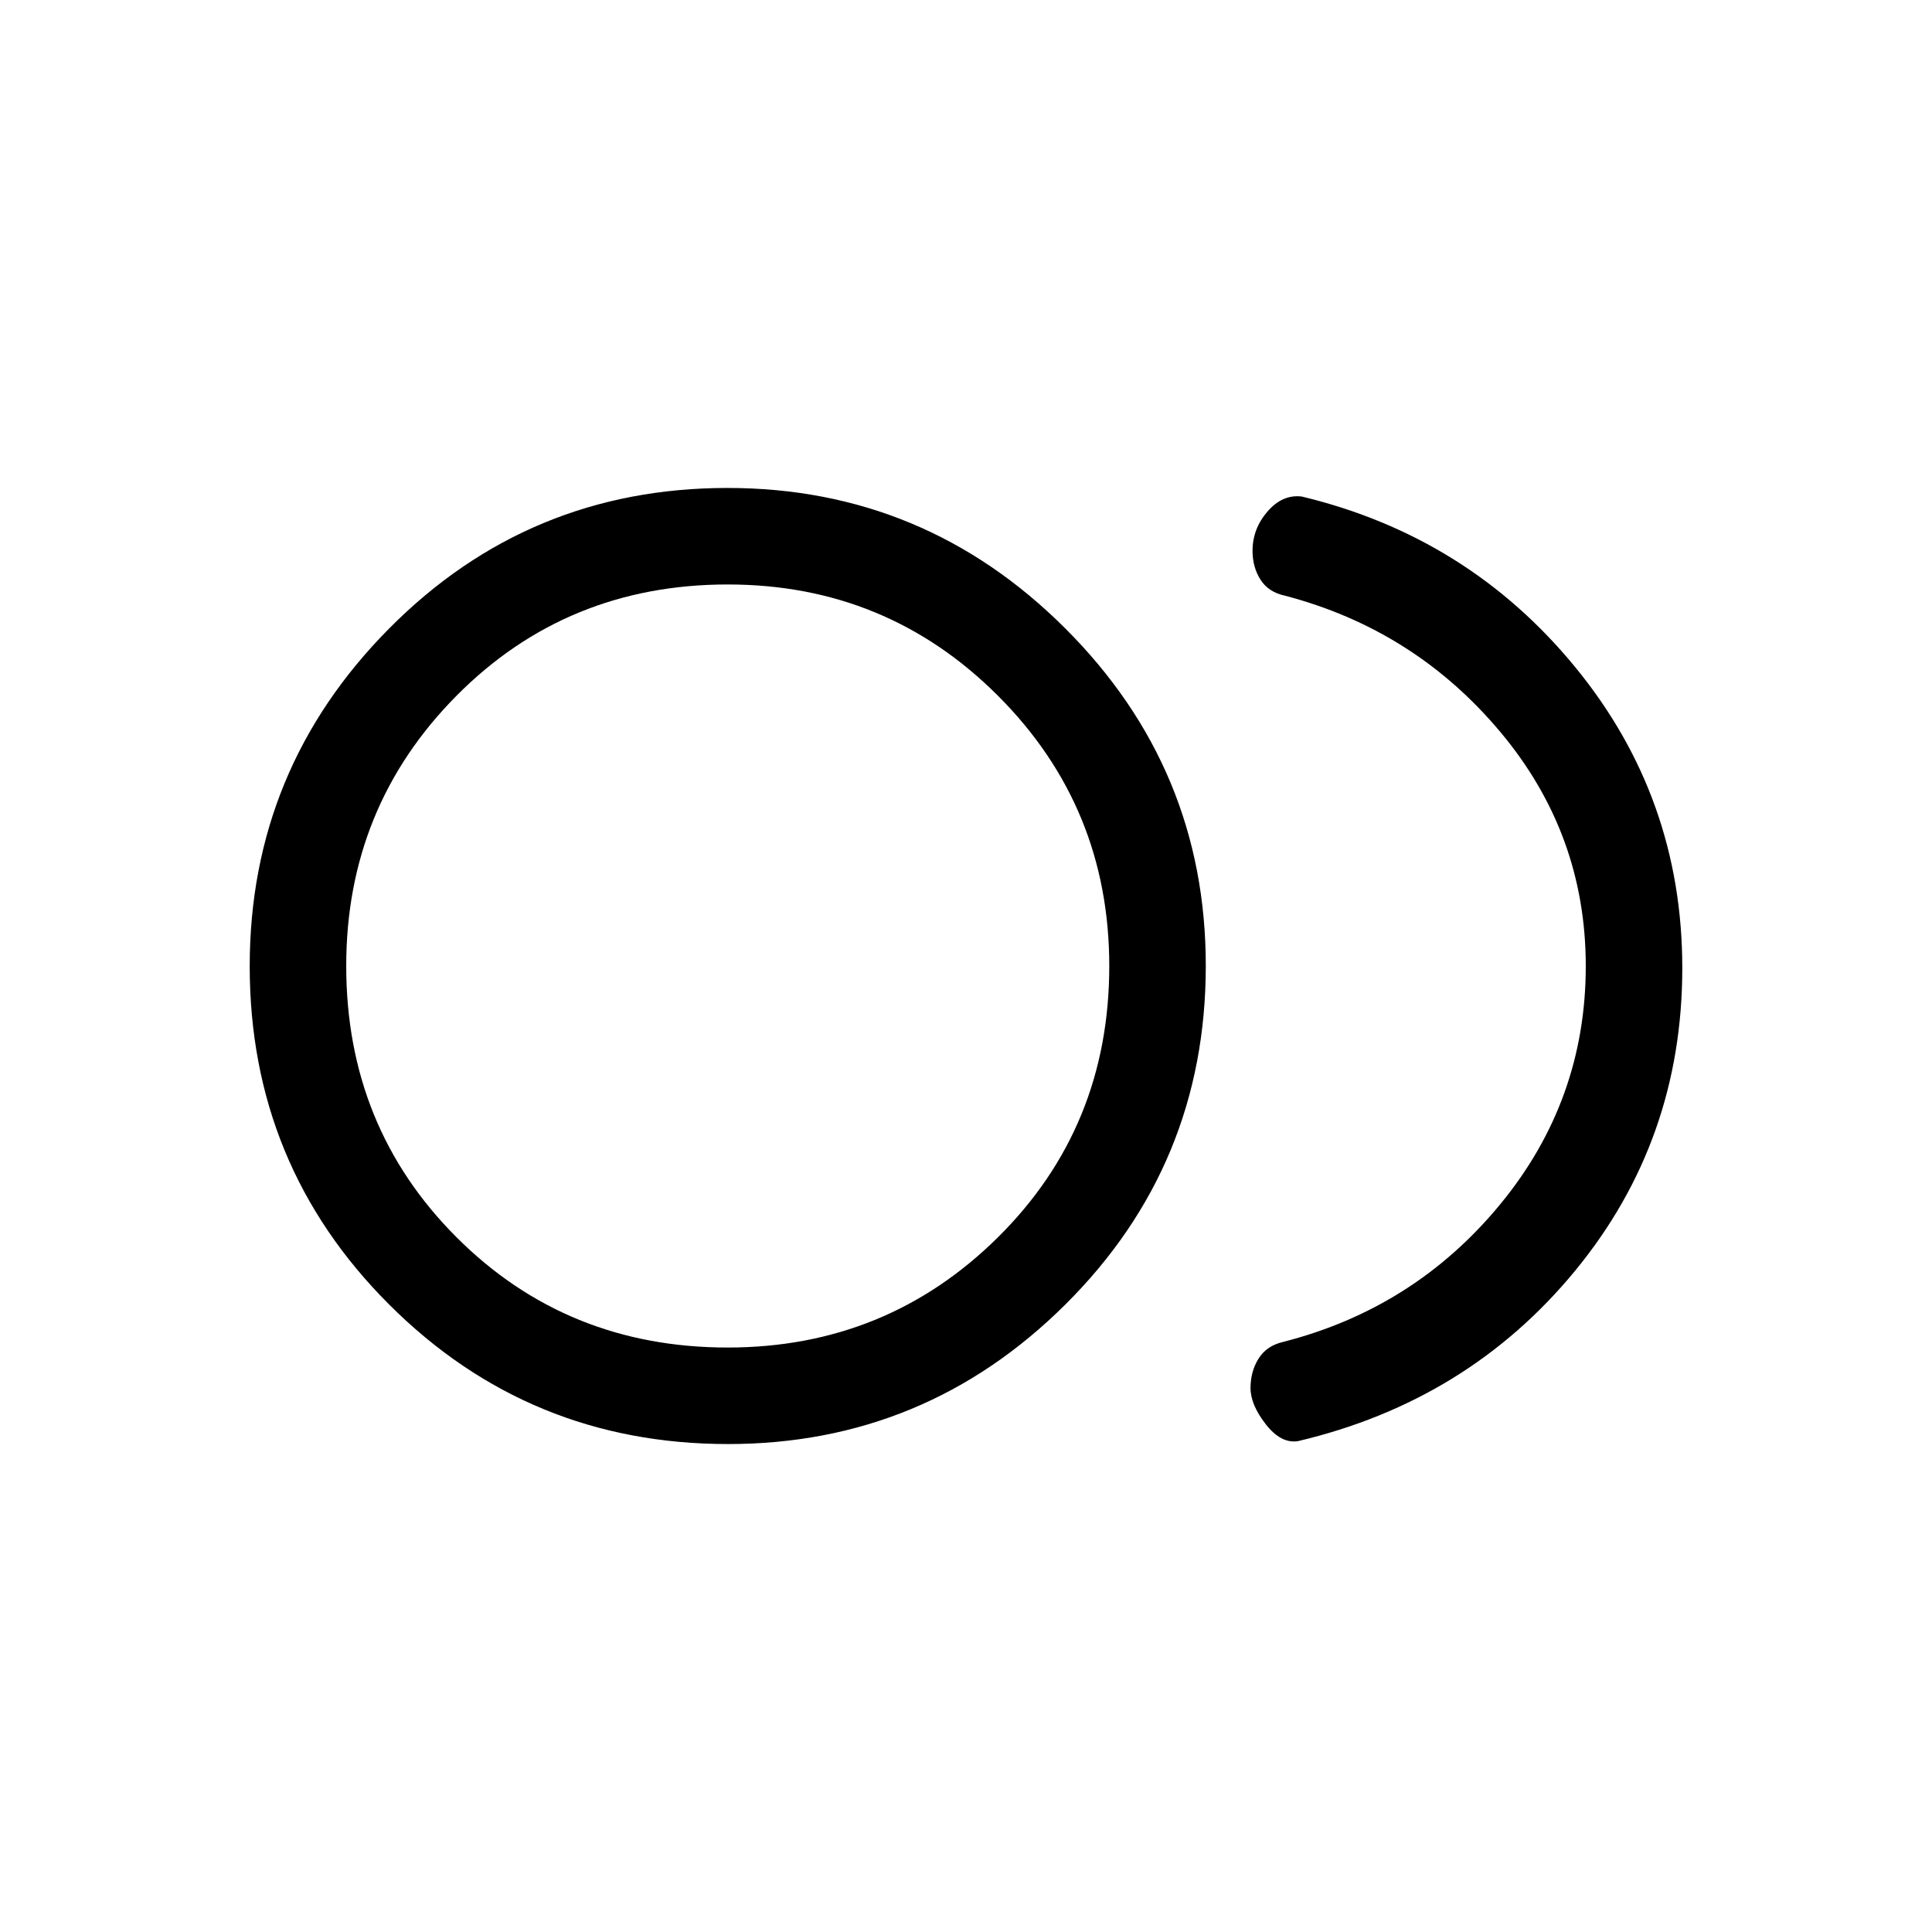 <svg xmlns="http://www.w3.org/2000/svg" height="20" viewBox="0 -960 960 960" width="20"><path d="M361.73-242.46q-98.92 0-168.29-69.26-69.36-69.25-69.36-168.17 0-97.92 69.25-167.78 69.26-69.87 168.17-69.87 97.92 0 167.79 69.76 69.86 69.75 69.86 167.67 0 98.92-69.75 168.28-69.76 69.37-167.67 69.37ZM364.62-480ZM645-243.92q-8.42 1.38-16.02-8.35t-7.6-18q0-8.23 3.97-14.61 3.96-6.39 12.15-8.31 65.31-16.66 107.88-68.32 42.58-51.66 42.58-118.44 0-65.78-42.58-116.49Q702.81-647.15 638.5-664q-8.19-1.73-12.15-7.94-3.97-6.21-3.97-14.37 0-10.96 7.45-19.55 7.44-8.6 17.05-7.41 82.58 19.85 135.81 84.73 53.23 64.89 53.23 149.54 0 85.65-53.23 150.4-53.23 64.74-137.69 84.68Zm-283.42-46.5q78.98 0 134.3-54.78 55.31-54.79 55.31-134.77 0-78.98-55.28-134.29-55.28-55.32-134.26-55.32-79.98 0-134.8 55.28-54.81 55.29-54.81 134.27 0 79.98 54.78 134.79 54.78 54.82 134.76 54.82Z"/></svg>